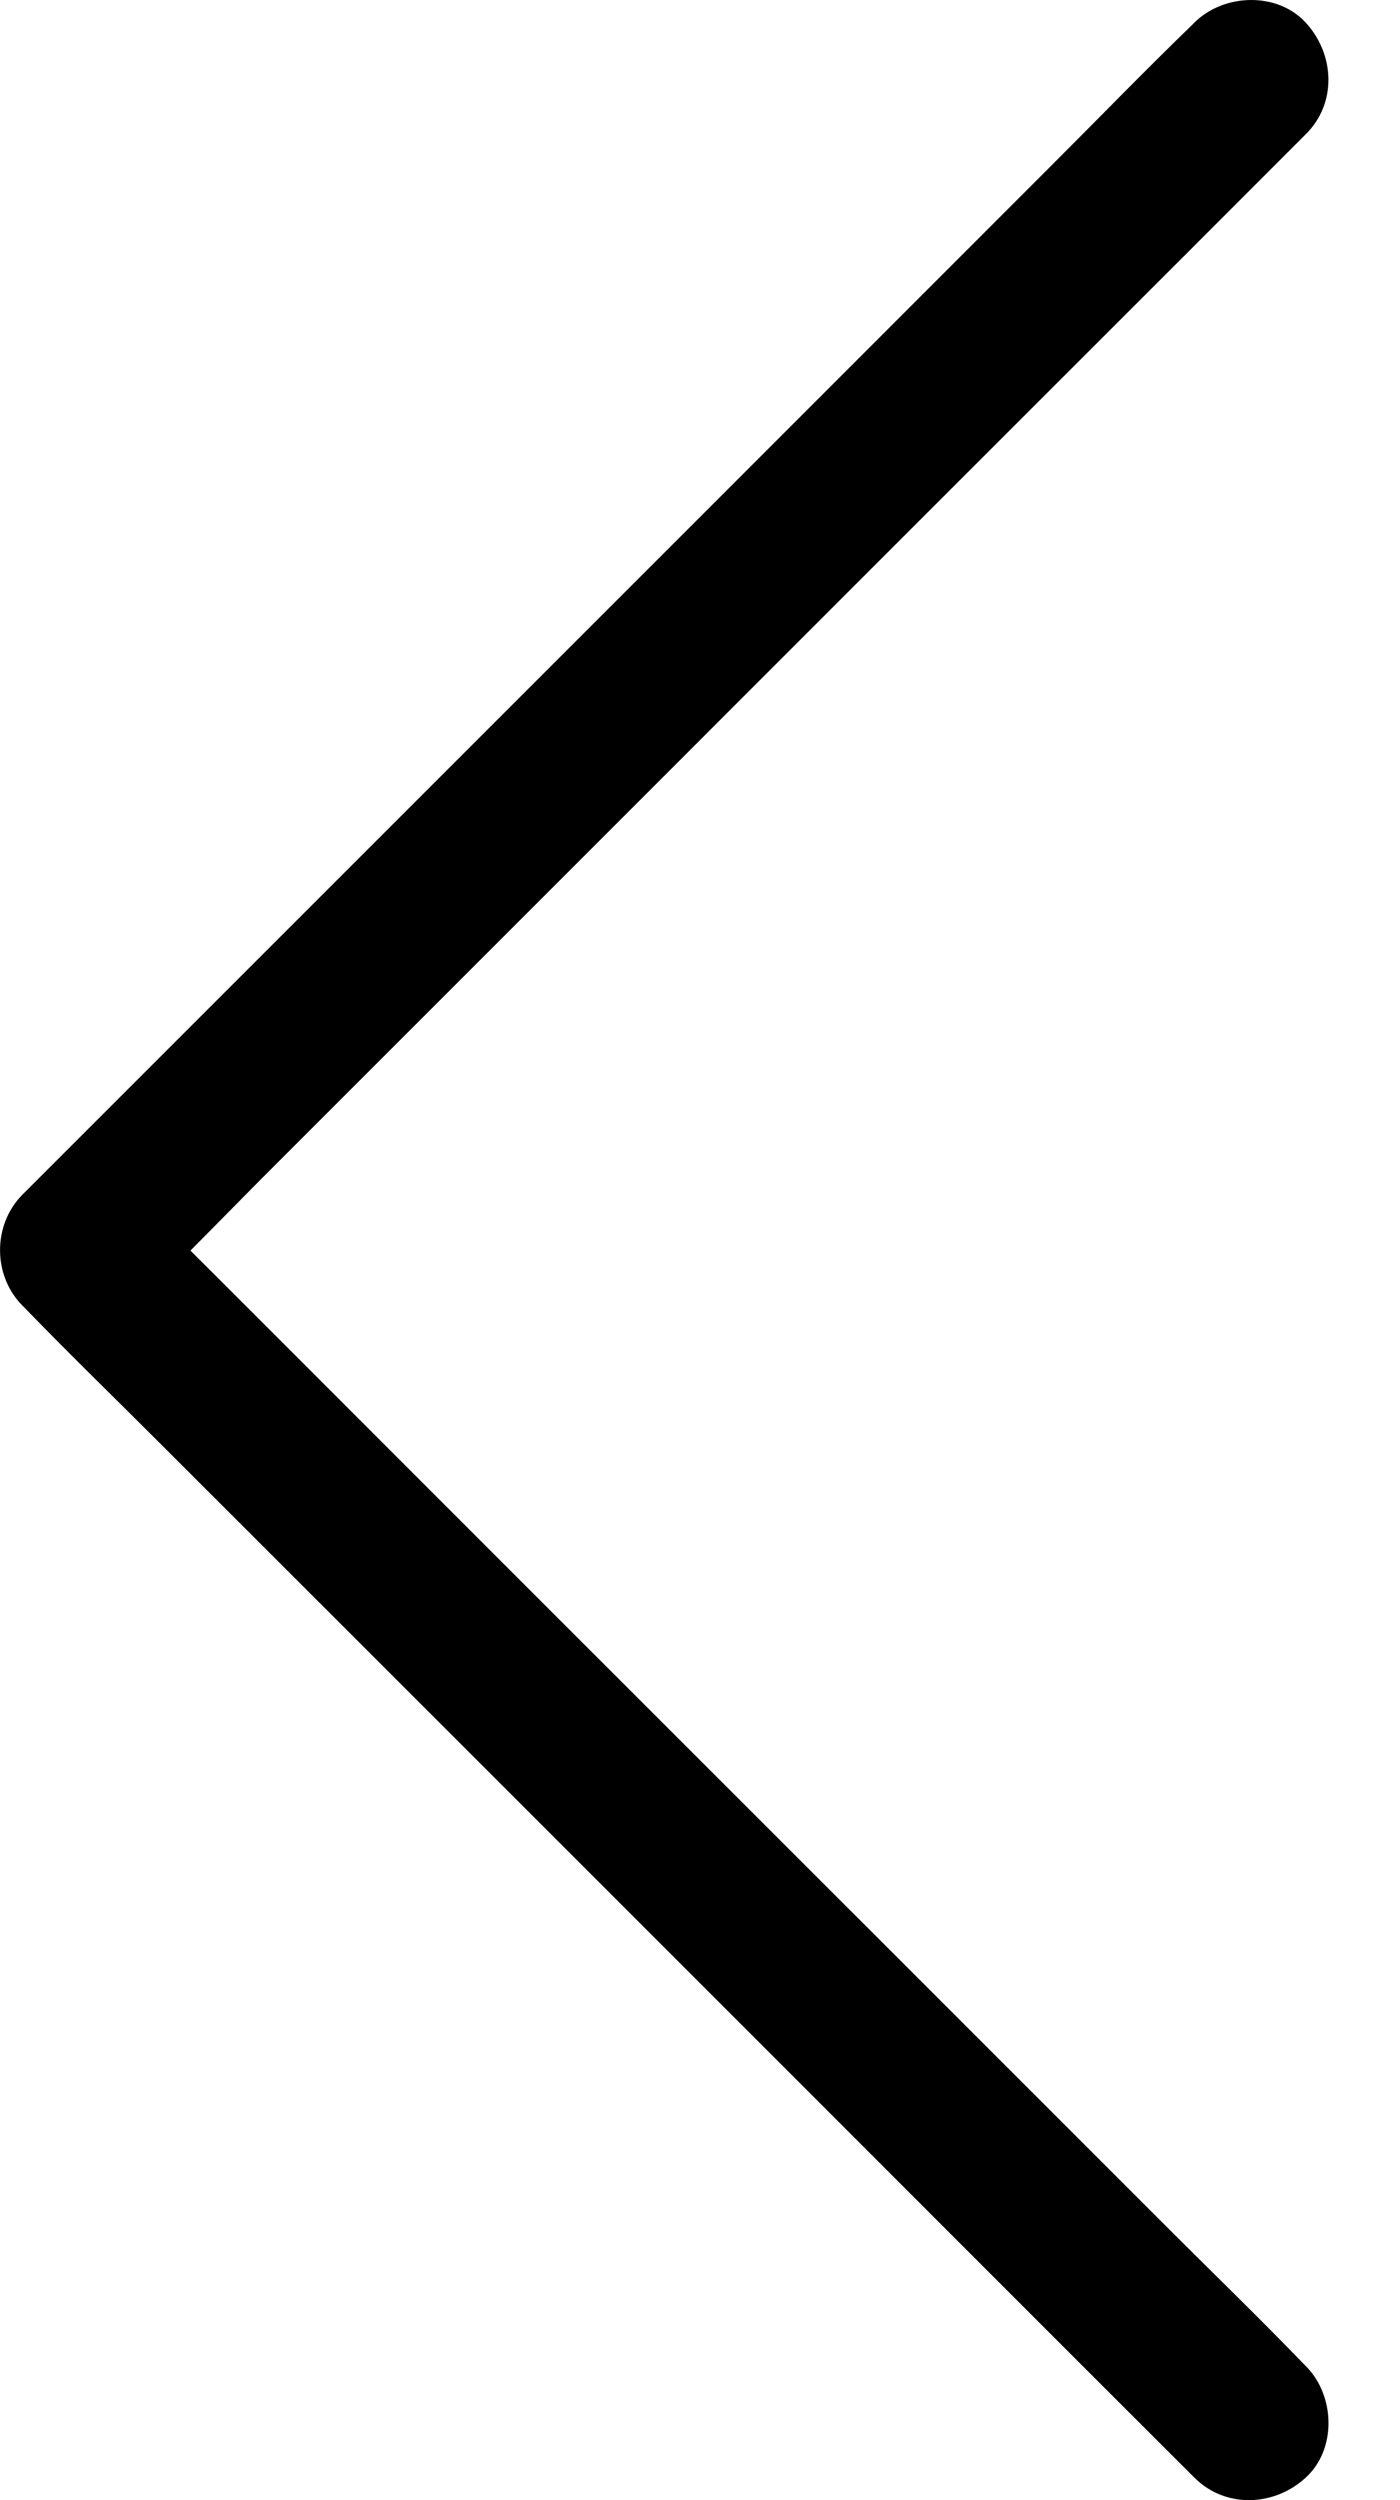 <svg width="14" height="25" viewBox="0 0 14 25" fill="none" xmlns="http://www.w3.org/2000/svg">
<path d="M11.943 24.774L10.772 23.604L7.979 20.81L4.586 17.417L1.668 14.5C1.195 14.026 0.714 13.56 0.248 13.079L0.227 13.058C-0.075 12.756 -0.075 12.245 0.227 11.943L1.398 10.772L4.191 7.979L7.584 4.586L10.501 1.668C10.975 1.195 11.441 0.714 11.922 0.248L11.943 0.227C12.235 -0.065 12.771 -0.086 13.058 0.227C13.348 0.543 13.371 1.032 13.058 1.342L11.888 2.513L9.094 5.306L5.701 8.7L2.784 11.617C2.31 12.09 1.847 12.574 1.363 13.037L1.342 13.058V11.943L2.513 13.113L5.306 15.907L8.7 19.3L11.617 22.217C12.09 22.691 12.572 23.156 13.037 23.638L13.058 23.659C13.35 23.951 13.371 24.487 13.058 24.774C12.745 25.063 12.256 25.087 11.943 24.774Z" fill="black"/>
</svg>
